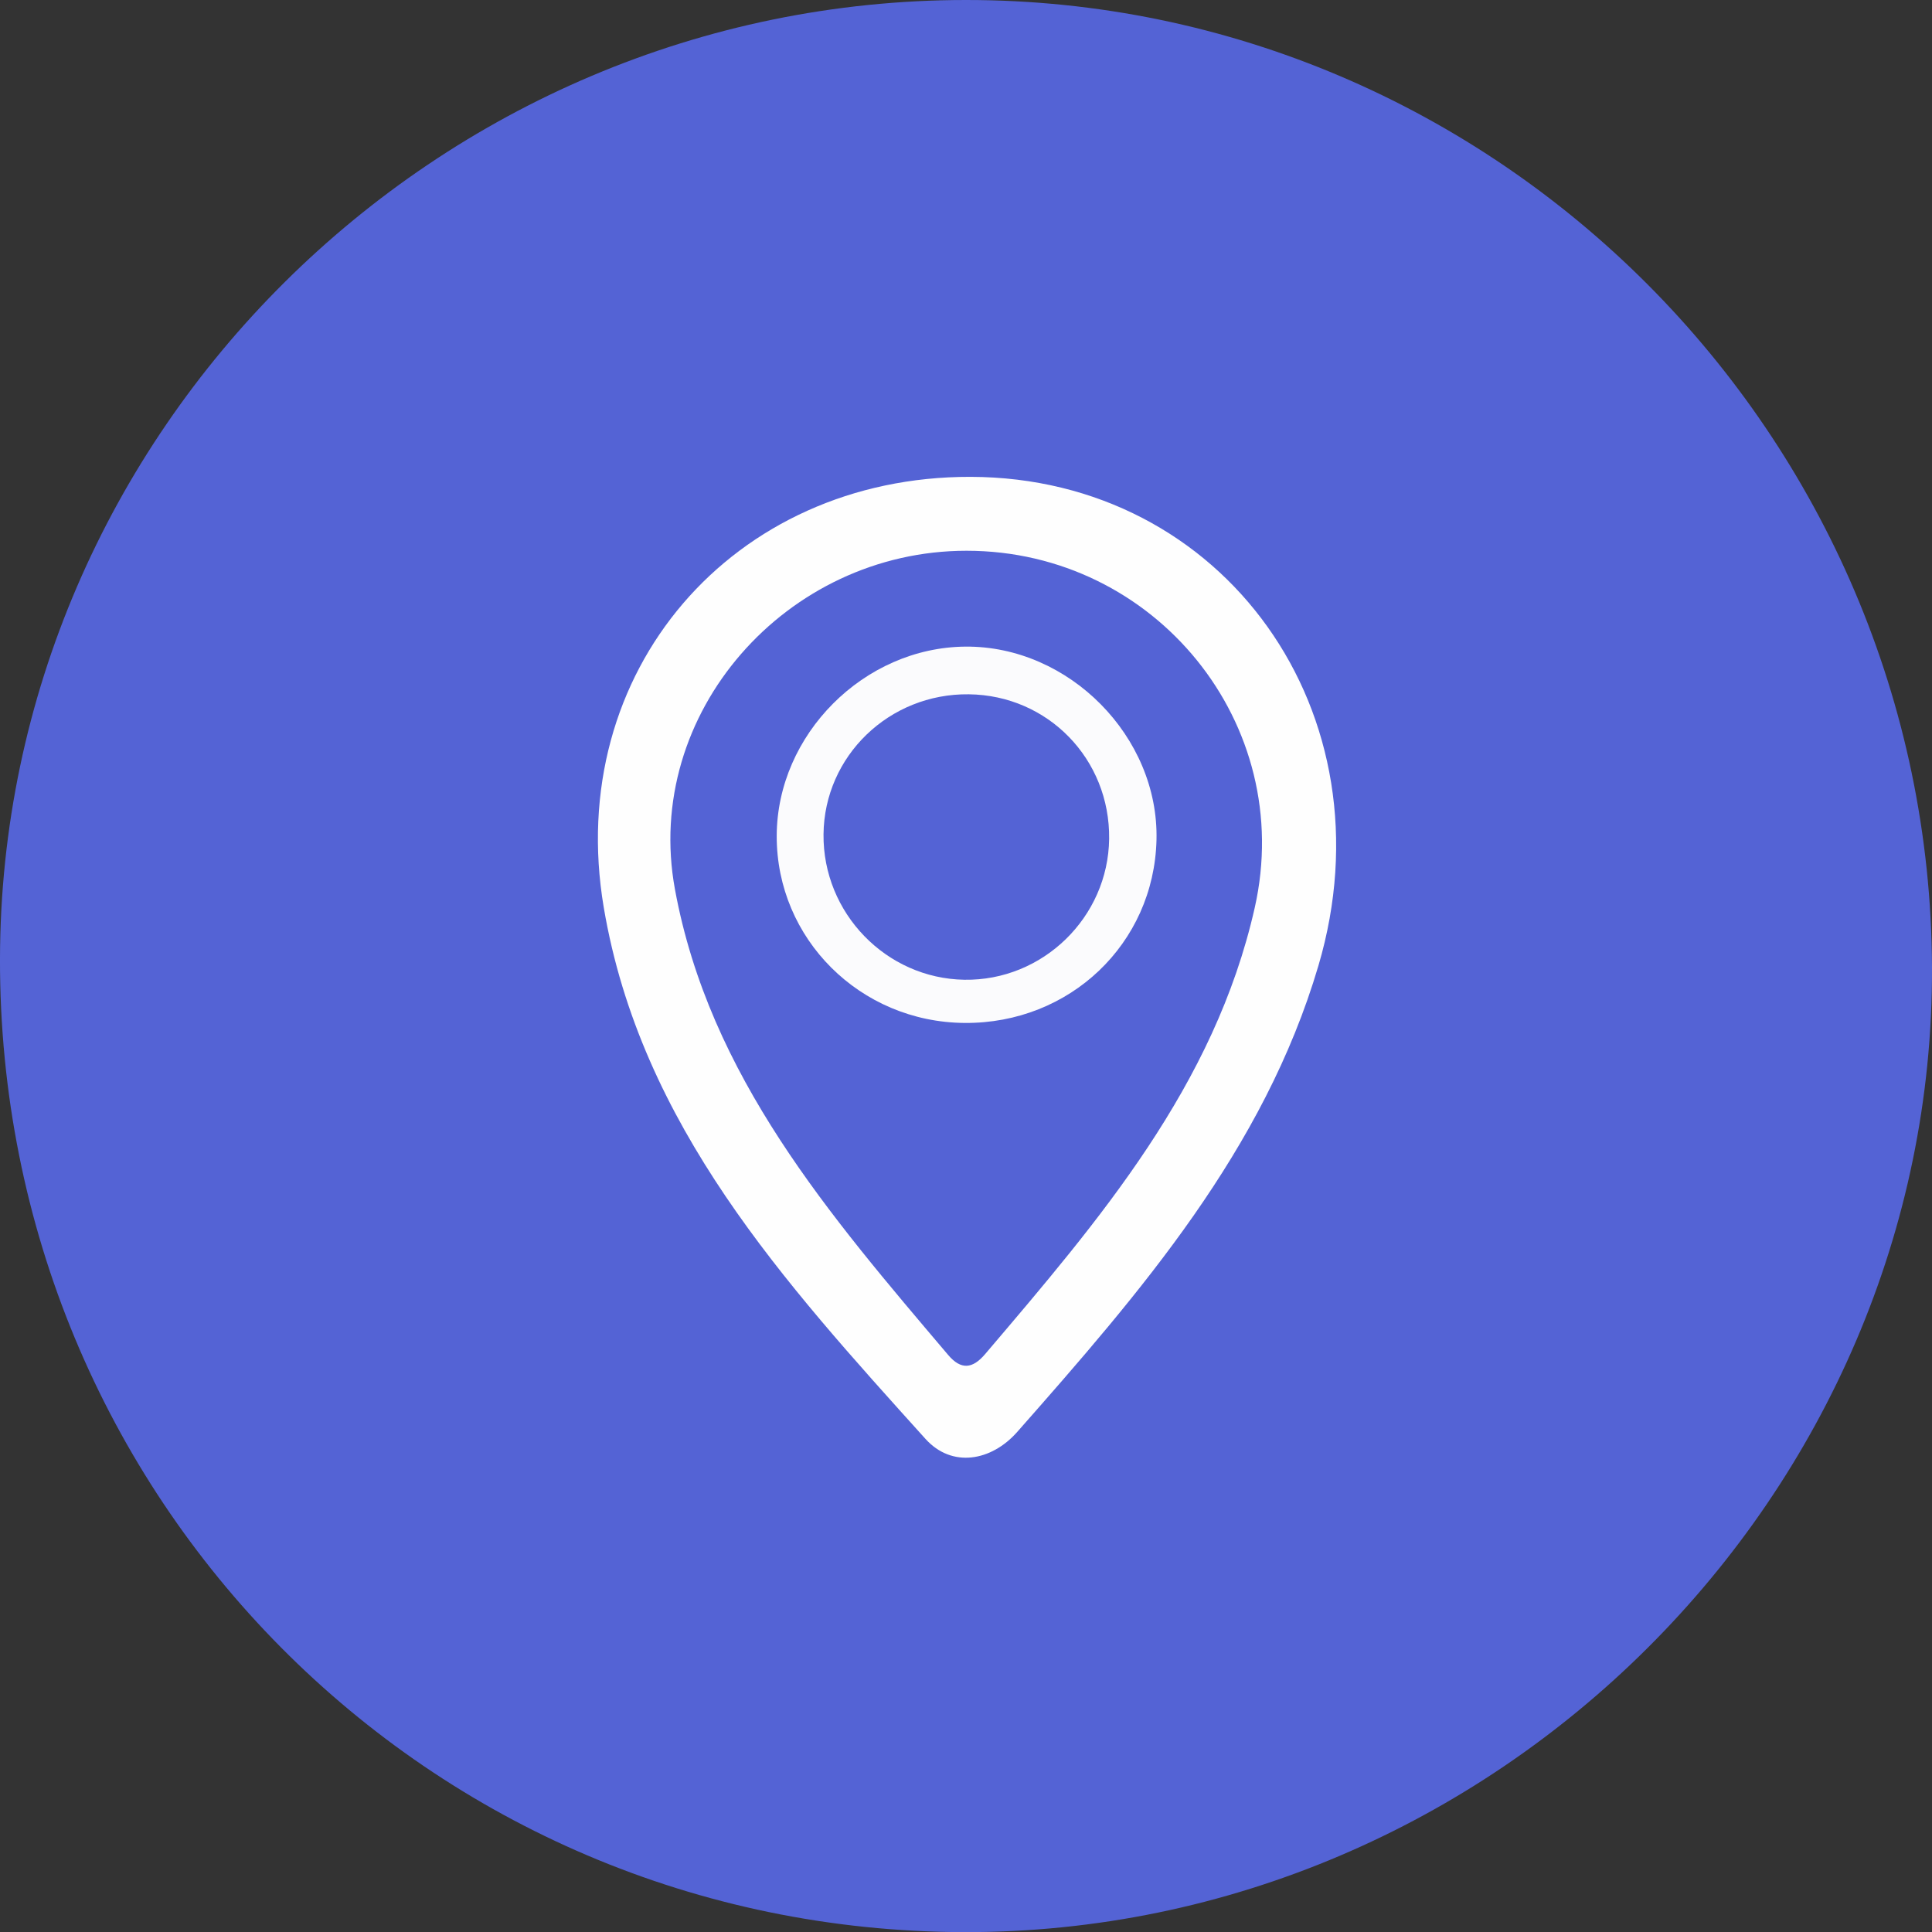 <?xml version="1.0" encoding="utf-8"?>
<!-- Generator: Adobe Illustrator 16.0.0, SVG Export Plug-In . SVG Version: 6.00 Build 0)  -->
<!DOCTYPE svg PUBLIC "-//W3C//DTD SVG 1.1//EN" "http://www.w3.org/Graphics/SVG/1.1/DTD/svg11.dtd">
<svg version="1.1" id="Layer_1" xmlns="http://www.w3.org/2000/svg" xmlns:xlink="http://www.w3.org/1999/xlink" x="0px" y="0px"
	 width="149.97px" height="149.98px" viewBox="0 0 149.97 149.98" enable-background="new 0 0 149.97 149.98" xml:space="preserve">
<rect x="0" y="0" width="149.97" height="149.98" fill="#333333" stroke="none"/>
<g>
	<path fill-rule="evenodd" clip-rule="evenodd" fill="#5463D5" d="M74.984,0c41.145-0.005,74.827,33.724,74.986,75.089
		c0.156,40.938-33.975,74.967-75.116,74.89C33.247,149.9-0.082,116.261-0.001,74.425C0.078,33.562,33.886,0.006,74.984,0z"/>
	<path fill-rule="evenodd" clip-rule="evenodd" fill="#FEFEFE" d="M75.342,37.015c19.679,0.046,32.784,18.354,27,37.942
		c-4.229,14.319-13.781,25.305-23.377,36.191c-2.015,2.286-5.077,2.82-7.13,0.541C60.897,99.552,49.731,87.368,46.867,70.446
		C43.764,52.117,56.896,36.972,75.342,37.015z"/>
	<path fill-rule="evenodd" clip-rule="evenodd" fill="#5463D5" d="M75.029,42.752c14.645,0.001,25.586,13.442,22.369,27.707
		c-3.121,13.842-12.069,24.242-20.934,34.658c-0.96,1.129-1.859,1.245-2.859,0.066c-9.179-10.824-18.549-21.64-21.215-36.162
		C49.886,55.377,61.031,42.75,75.029,42.752z"/>
	<path fill-rule="evenodd" clip-rule="evenodd" fill="#FBFBFD" d="M74.87,79.405C66.76,79.34,60.269,72.872,60.292,64.88
		c0.023-7.862,6.768-14.623,14.651-14.687c8.043-0.065,15.024,7.001,14.829,15.01C89.576,73.246,83.044,79.472,74.87,79.405z"/>
	<path fill-rule="evenodd" clip-rule="evenodd" fill="#5463D5" d="M75.2,53.894c6.151,0.072,10.972,5.036,10.896,11.22
		c-0.075,6.092-5.154,11.034-11.238,10.938c-6.074-0.098-10.995-5.179-10.933-11.291C63.985,58.681,69.028,53.82,75.2,53.894z"/>
</g>
</svg>
